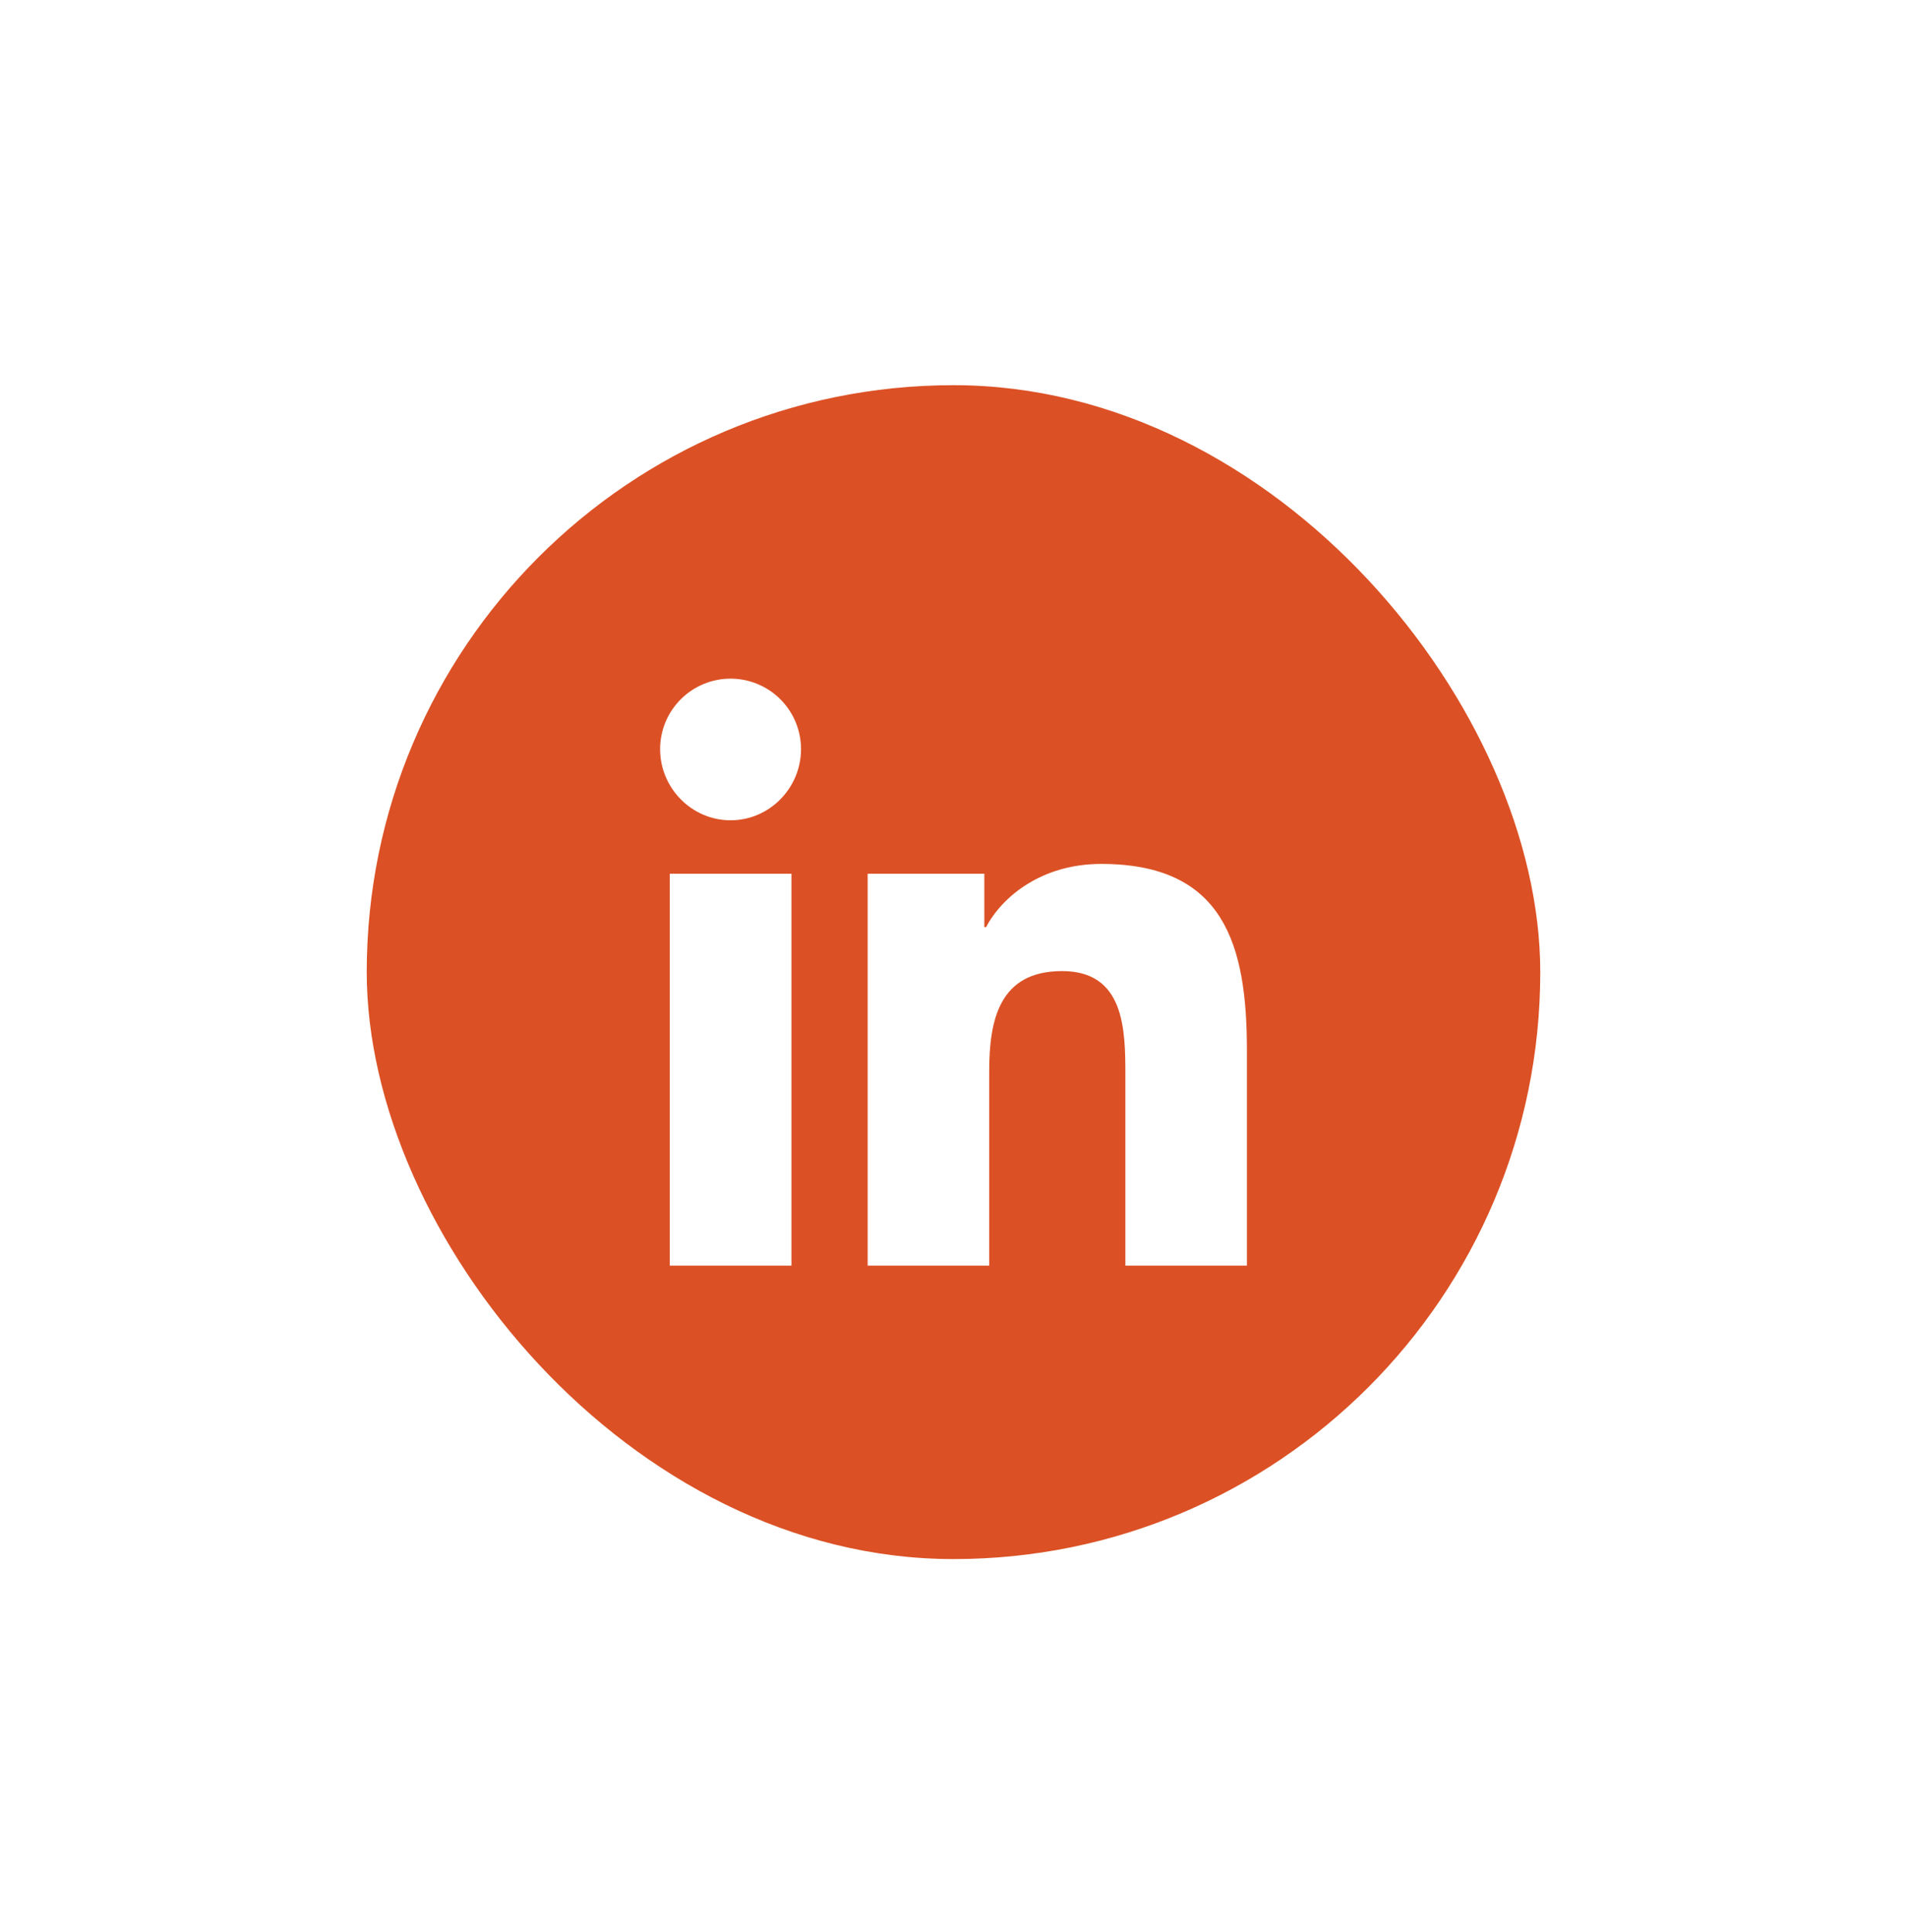 <svg width="78" height="79" viewBox="0 0 78 79" fill="none" xmlns="http://www.w3.org/2000/svg">
<g id="linkedin-in" filter="url(#filter0_d_982_16427)">
<rect x="15" y="11.75" width="48" height="48" rx="24" fill="#DB5125"/>
<path id="Vector" d="M32.372 47.75H27.396V31.726H32.372V47.75ZM29.882 29.541C28.291 29.541 27 28.223 27 26.632C27 25.867 27.304 25.134 27.844 24.594C28.384 24.054 29.117 23.75 29.882 23.75C30.646 23.75 31.379 24.054 31.919 24.594C32.46 25.134 32.763 25.867 32.763 26.632C32.763 28.223 31.472 29.541 29.882 29.541ZM50.995 47.75H46.03V39.95C46.03 38.091 45.993 35.707 43.443 35.707C40.856 35.707 40.46 37.727 40.46 39.816V47.75H35.489V31.726H40.261V33.912H40.331C40.995 32.653 42.618 31.325 45.039 31.325C50.075 31.325 51.001 34.641 51.001 38.948V47.75H50.995Z" fill="white"/>
</g>
<defs>
<filter id="filter0_d_982_16427" x="0" y="0.75" width="78" height="78" filterUnits="userSpaceOnUse" color-interpolation-filters="sRGB">
<feFlood flood-opacity="0" result="BackgroundImageFix"/>
<feColorMatrix in="SourceAlpha" type="matrix" values="0 0 0 0 0 0 0 0 0 0 0 0 0 0 0 0 0 0 127 0" result="hardAlpha"/>
<feOffset dy="4"/>
<feGaussianBlur stdDeviation="7.5"/>
<feComposite in2="hardAlpha" operator="out"/>
<feColorMatrix type="matrix" values="0 0 0 0 0 0 0 0 0 0 0 0 0 0 0 0 0 0 0.25 0"/>
<feBlend mode="normal" in2="BackgroundImageFix" result="effect1_dropShadow_982_16427"/>
<feBlend mode="normal" in="SourceGraphic" in2="effect1_dropShadow_982_16427" result="shape"/>
</filter>
</defs>
</svg>
